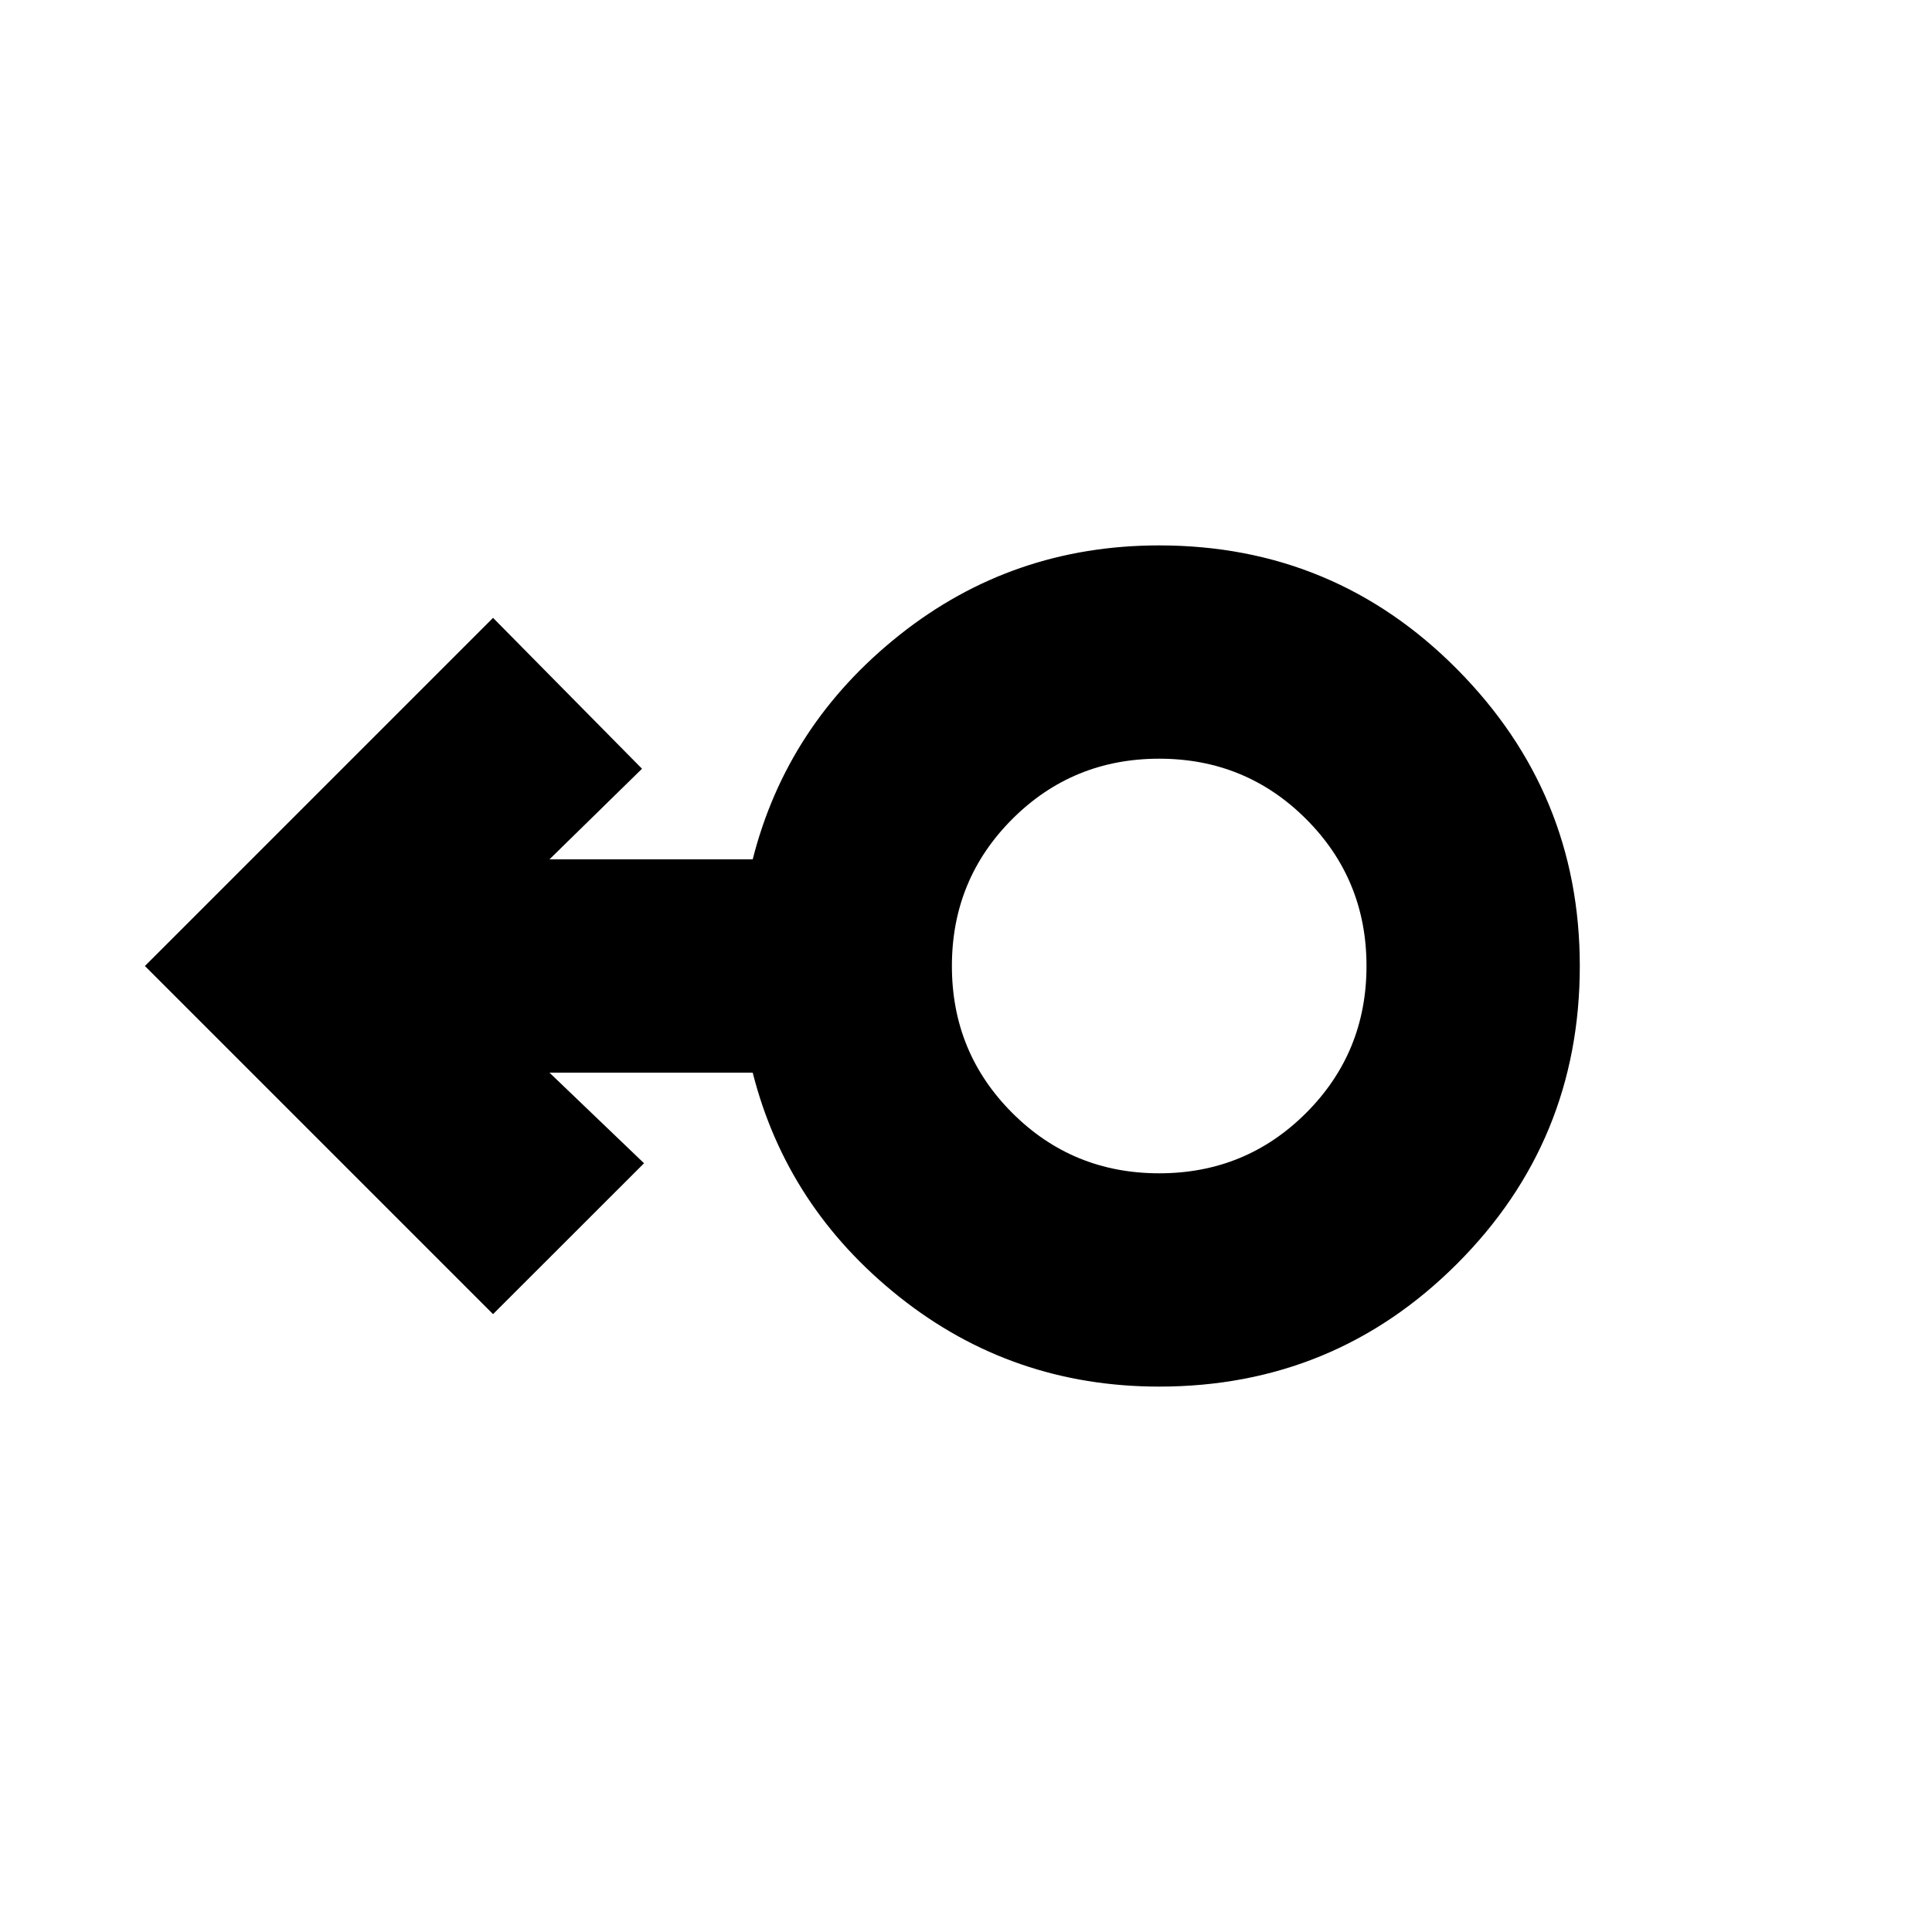 <svg xmlns="http://www.w3.org/2000/svg" height="20" width="20"><path d="M12 14.354q-1.521 0-2.688-.927-1.166-.927-1.52-2.323H5.688l.979.938-1.563 1.562L1.5 10l3.604-3.604 1.542 1.562-.958.938h2.104q.354-1.396 1.52-2.323 1.167-.927 2.688-.927 1.812 0 3.083 1.281Q16.354 8.208 16.354 10q0 1.812-1.271 3.083-1.271 1.271-3.083 1.271Zm0-2.208q.896 0 1.521-.625.625-.625.625-1.521 0-.896-.625-1.521-.625-.625-1.521-.625-.896 0-1.521.625-.625.625-.625 1.521 0 .896.625 1.521.625.625 1.521.625ZM12 10Z"/></svg>